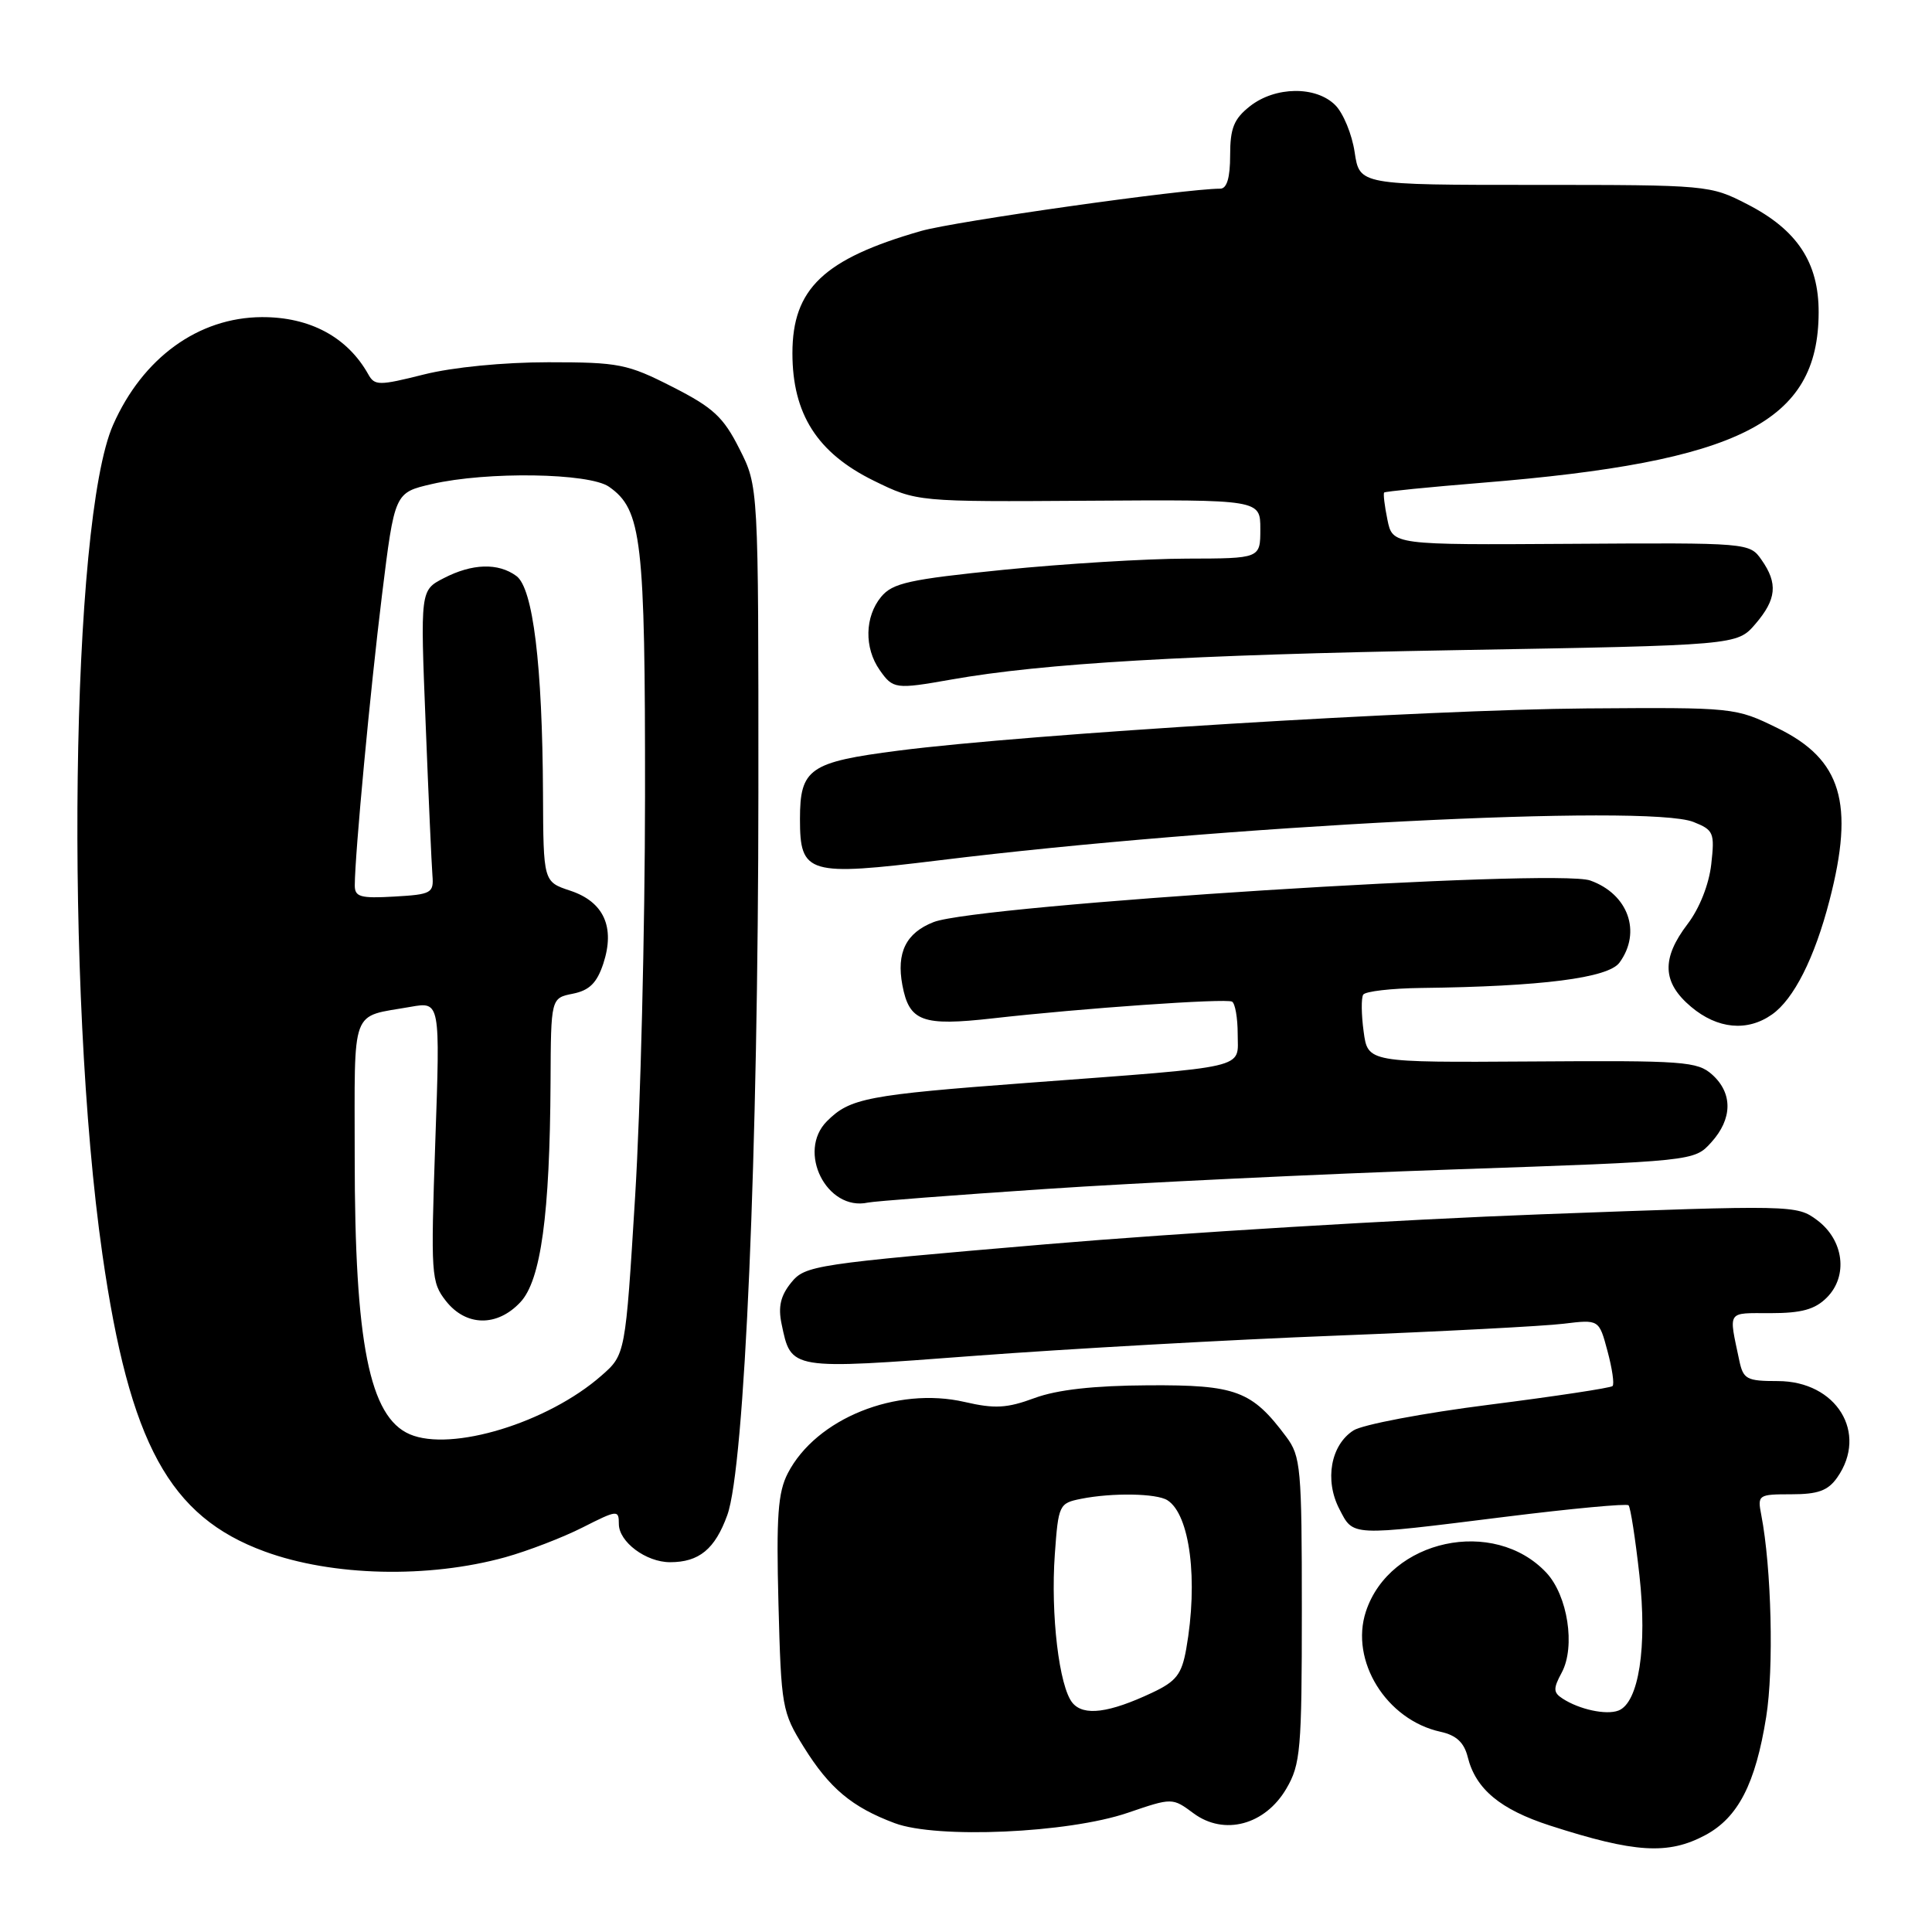 <?xml version="1.0" encoding="UTF-8" standalone="no"?>
<!DOCTYPE svg PUBLIC "-//W3C//DTD SVG 1.1//EN" "http://www.w3.org/Graphics/SVG/1.1/DTD/svg11.dtd" >
<svg xmlns="http://www.w3.org/2000/svg" xmlns:xlink="http://www.w3.org/1999/xlink" version="1.1" viewBox="0 0 256 256">
 <g >
 <path fill="currentColor"
d=" M 225.97 243.16 C 230.31 240.83 232.61 236.37 234.03 227.50 C 235.06 221.09 234.73 207.73 233.38 200.75 C 232.86 198.08 232.97 198.00 237.36 198.00 C 240.90 198.00 242.22 197.52 243.44 195.78 C 247.58 189.88 243.34 183.00 235.56 183.00 C 231.43 183.00 230.99 182.76 230.46 180.25 C 229.05 173.56 228.76 174.00 234.59 174.00 C 238.72 174.00 240.49 173.51 242.06 171.94 C 244.92 169.08 244.32 164.31 240.77 161.67 C 238.07 159.66 237.64 159.66 204.27 160.90 C 185.70 161.59 156.16 163.38 138.63 164.87 C 107.87 167.49 106.68 167.67 104.83 169.96 C 103.43 171.69 103.09 173.16 103.56 175.41 C 104.84 181.55 104.56 181.51 129.20 179.65 C 141.47 178.73 162.97 177.52 177.00 176.98 C 191.03 176.43 204.61 175.72 207.19 175.40 C 211.88 174.83 211.88 174.83 213.00 179.02 C 213.62 181.32 213.93 183.41 213.67 183.66 C 213.42 183.91 206.08 185.02 197.36 186.13 C 188.64 187.23 180.53 188.77 179.34 189.54 C 176.33 191.47 175.49 196.12 177.46 199.93 C 179.36 203.60 178.73 203.57 199.42 200.99 C 208.17 199.90 215.54 199.21 215.79 199.46 C 216.05 199.71 216.69 203.87 217.23 208.71 C 218.29 218.23 217.15 225.62 214.45 226.66 C 212.83 227.28 209.27 226.52 207.05 225.07 C 205.81 224.27 205.79 223.75 206.94 221.62 C 208.78 218.18 207.73 211.41 204.89 208.38 C 197.95 201.00 184.14 203.97 180.99 213.53 C 178.84 220.06 183.70 227.90 190.88 229.47 C 192.97 229.93 194.00 230.89 194.48 232.81 C 195.53 237.06 198.80 239.77 205.39 241.90 C 216.64 245.53 221.04 245.80 225.97 243.16 Z  M 149.42 240.21 C 155.34 238.19 155.34 238.19 158.16 240.28 C 162.21 243.27 167.63 241.82 170.45 237.00 C 172.33 233.79 172.50 231.86 172.50 213.32 C 172.50 194.51 172.36 192.96 170.44 190.39 C 165.88 184.27 163.79 183.49 152.17 183.56 C 144.91 183.60 140.09 184.14 137.08 185.25 C 133.43 186.60 131.81 186.69 127.83 185.77 C 118.77 183.68 108.14 187.96 104.39 195.21 C 103.08 197.75 102.85 200.91 103.15 212.50 C 103.51 226.22 103.62 226.85 106.51 231.50 C 109.91 236.96 112.89 239.46 118.56 241.58 C 124.16 243.67 141.53 242.90 149.42 240.21 Z  M 66.96 206.34 C 69.96 205.50 74.57 203.73 77.21 202.39 C 81.81 200.06 82.00 200.04 82.00 201.93 C 82.00 204.31 85.60 207.00 88.79 207.00 C 92.63 207.00 94.74 205.27 96.37 200.76 C 98.68 194.41 100.47 152.65 100.49 104.98 C 100.50 64.45 100.50 64.45 97.98 59.48 C 95.85 55.25 94.51 54.01 89.08 51.25 C 83.13 48.22 82.00 48.00 72.66 48.00 C 66.74 48.00 59.98 48.66 56.17 49.62 C 50.20 51.12 49.64 51.11 48.80 49.60 C 46.03 44.66 41.06 41.99 34.68 42.02 C 26.29 42.07 18.92 47.40 14.99 56.29 C 9.37 68.99 8.57 131.36 13.57 166.22 C 17.17 191.29 22.45 200.96 35.07 205.58 C 44.03 208.87 56.74 209.17 66.96 206.34 Z  M 138.50 157.55 C 150.60 156.73 174.90 155.57 192.50 154.96 C 224.50 153.86 224.50 153.86 226.75 151.37 C 229.57 148.26 229.62 144.87 226.88 142.40 C 224.93 140.64 223.11 140.51 203.00 140.65 C 181.24 140.79 181.24 140.79 180.69 136.69 C 180.38 134.44 180.36 132.23 180.63 131.80 C 180.90 131.36 184.35 130.96 188.31 130.91 C 204.26 130.72 213.10 129.59 214.59 127.55 C 217.55 123.50 215.75 118.46 210.71 116.67 C 206.14 115.05 129.54 119.90 123.71 122.18 C 120.05 123.61 118.76 126.22 119.57 130.54 C 120.48 135.36 122.20 135.99 131.53 134.94 C 143.33 133.60 162.39 132.27 163.25 132.72 C 163.66 132.94 164.00 134.87 164.00 137.01 C 164.00 141.71 165.96 141.25 136.09 143.49 C 114.87 145.08 112.63 145.51 109.58 148.56 C 105.55 152.59 109.55 160.53 115.00 159.35 C 115.83 159.17 126.40 158.36 138.50 157.55 Z  M 234.79 134.43 C 237.68 132.41 240.45 126.93 242.42 119.30 C 245.76 106.43 244.01 100.62 235.56 96.49 C 229.94 93.74 229.84 93.73 210.21 93.87 C 188.98 94.03 136.06 97.27 119.06 99.46 C 107.24 100.98 106.00 101.84 106.00 108.54 C 106.00 115.83 107.04 116.13 124.50 113.99 C 161.89 109.39 218.33 106.52 224.38 108.91 C 227.07 109.98 227.22 110.33 226.75 114.52 C 226.45 117.19 225.19 120.37 223.62 122.43 C 220.12 127.02 220.25 130.19 224.08 133.41 C 227.57 136.35 231.52 136.73 234.79 134.43 Z  M 126.07 90.04 C 138.20 87.89 157.38 86.77 192.84 86.15 C 230.17 85.50 230.17 85.50 232.59 82.69 C 235.40 79.42 235.61 77.31 233.41 74.18 C 231.83 71.92 231.70 71.91 208.17 72.06 C 184.52 72.21 184.52 72.21 183.84 68.86 C 183.46 67.02 183.27 65.40 183.41 65.26 C 183.55 65.12 189.38 64.54 196.37 63.97 C 230.56 61.20 240.94 55.95 240.98 41.40 C 241.00 34.80 238.15 30.46 231.52 27.06 C 226.61 24.53 226.28 24.50 203.35 24.50 C 180.15 24.50 180.15 24.50 179.50 20.18 C 179.15 17.80 177.99 14.99 176.93 13.93 C 174.37 11.37 168.98 11.44 165.63 14.07 C 163.50 15.75 163.00 16.98 163.00 20.57 C 163.00 23.55 162.57 25.00 161.69 25.00 C 157.06 25.00 126.53 29.32 122.03 30.61 C 109.15 34.31 105.00 38.26 105.00 46.80 C 105.00 54.85 108.29 60.01 115.75 63.68 C 121.50 66.50 121.50 66.50 144.25 66.35 C 167.00 66.20 167.00 66.20 167.00 70.10 C 167.00 74.00 167.00 74.00 157.25 74.02 C 151.89 74.03 140.97 74.70 133.00 75.50 C 120.44 76.77 118.27 77.25 116.75 79.09 C 114.58 81.73 114.50 85.84 116.56 88.78 C 118.33 91.31 118.65 91.35 126.07 90.04 Z  M 142.11 225.64 C 140.34 223.50 139.20 213.94 139.77 205.94 C 140.24 199.39 140.34 199.18 143.25 198.60 C 147.36 197.78 153.25 197.87 154.69 198.79 C 157.68 200.69 158.79 209.42 157.18 218.50 C 156.58 221.86 155.86 222.79 152.67 224.29 C 146.94 226.99 143.59 227.42 142.11 225.64 Z  M 54.30 190.05 C 48.95 187.75 47.00 177.97 47.00 153.38 C 47.00 133.09 46.35 134.84 54.41 133.41 C 58.33 132.72 58.33 132.72 57.68 151.25 C 57.07 168.95 57.13 169.89 59.09 172.39 C 61.75 175.77 65.87 175.84 68.95 172.55 C 71.67 169.66 72.86 160.96 72.95 143.38 C 73.00 132.25 73.00 132.25 75.91 131.67 C 78.10 131.23 79.09 130.25 79.94 127.69 C 81.53 122.85 80.01 119.49 75.56 118.02 C 72.00 116.84 72.00 116.84 71.95 105.17 C 71.87 88.06 70.63 77.93 68.42 76.32 C 66.01 74.55 62.57 74.66 58.80 76.61 C 55.69 78.21 55.69 78.21 56.40 95.86 C 56.78 105.56 57.19 114.62 57.30 116.00 C 57.49 118.34 57.17 118.52 52.25 118.80 C 47.74 119.06 47.00 118.85 47.01 117.30 C 47.03 113.11 49.06 91.50 50.61 78.89 C 52.29 65.28 52.29 65.28 57.22 64.14 C 64.52 62.45 78.08 62.66 80.70 64.50 C 85.04 67.54 85.49 71.46 85.47 105.50 C 85.46 123.10 84.87 146.95 84.16 158.50 C 82.87 179.50 82.87 179.50 79.68 182.29 C 72.58 188.52 59.82 192.41 54.30 190.05 Z "/>
</g>
</svg>